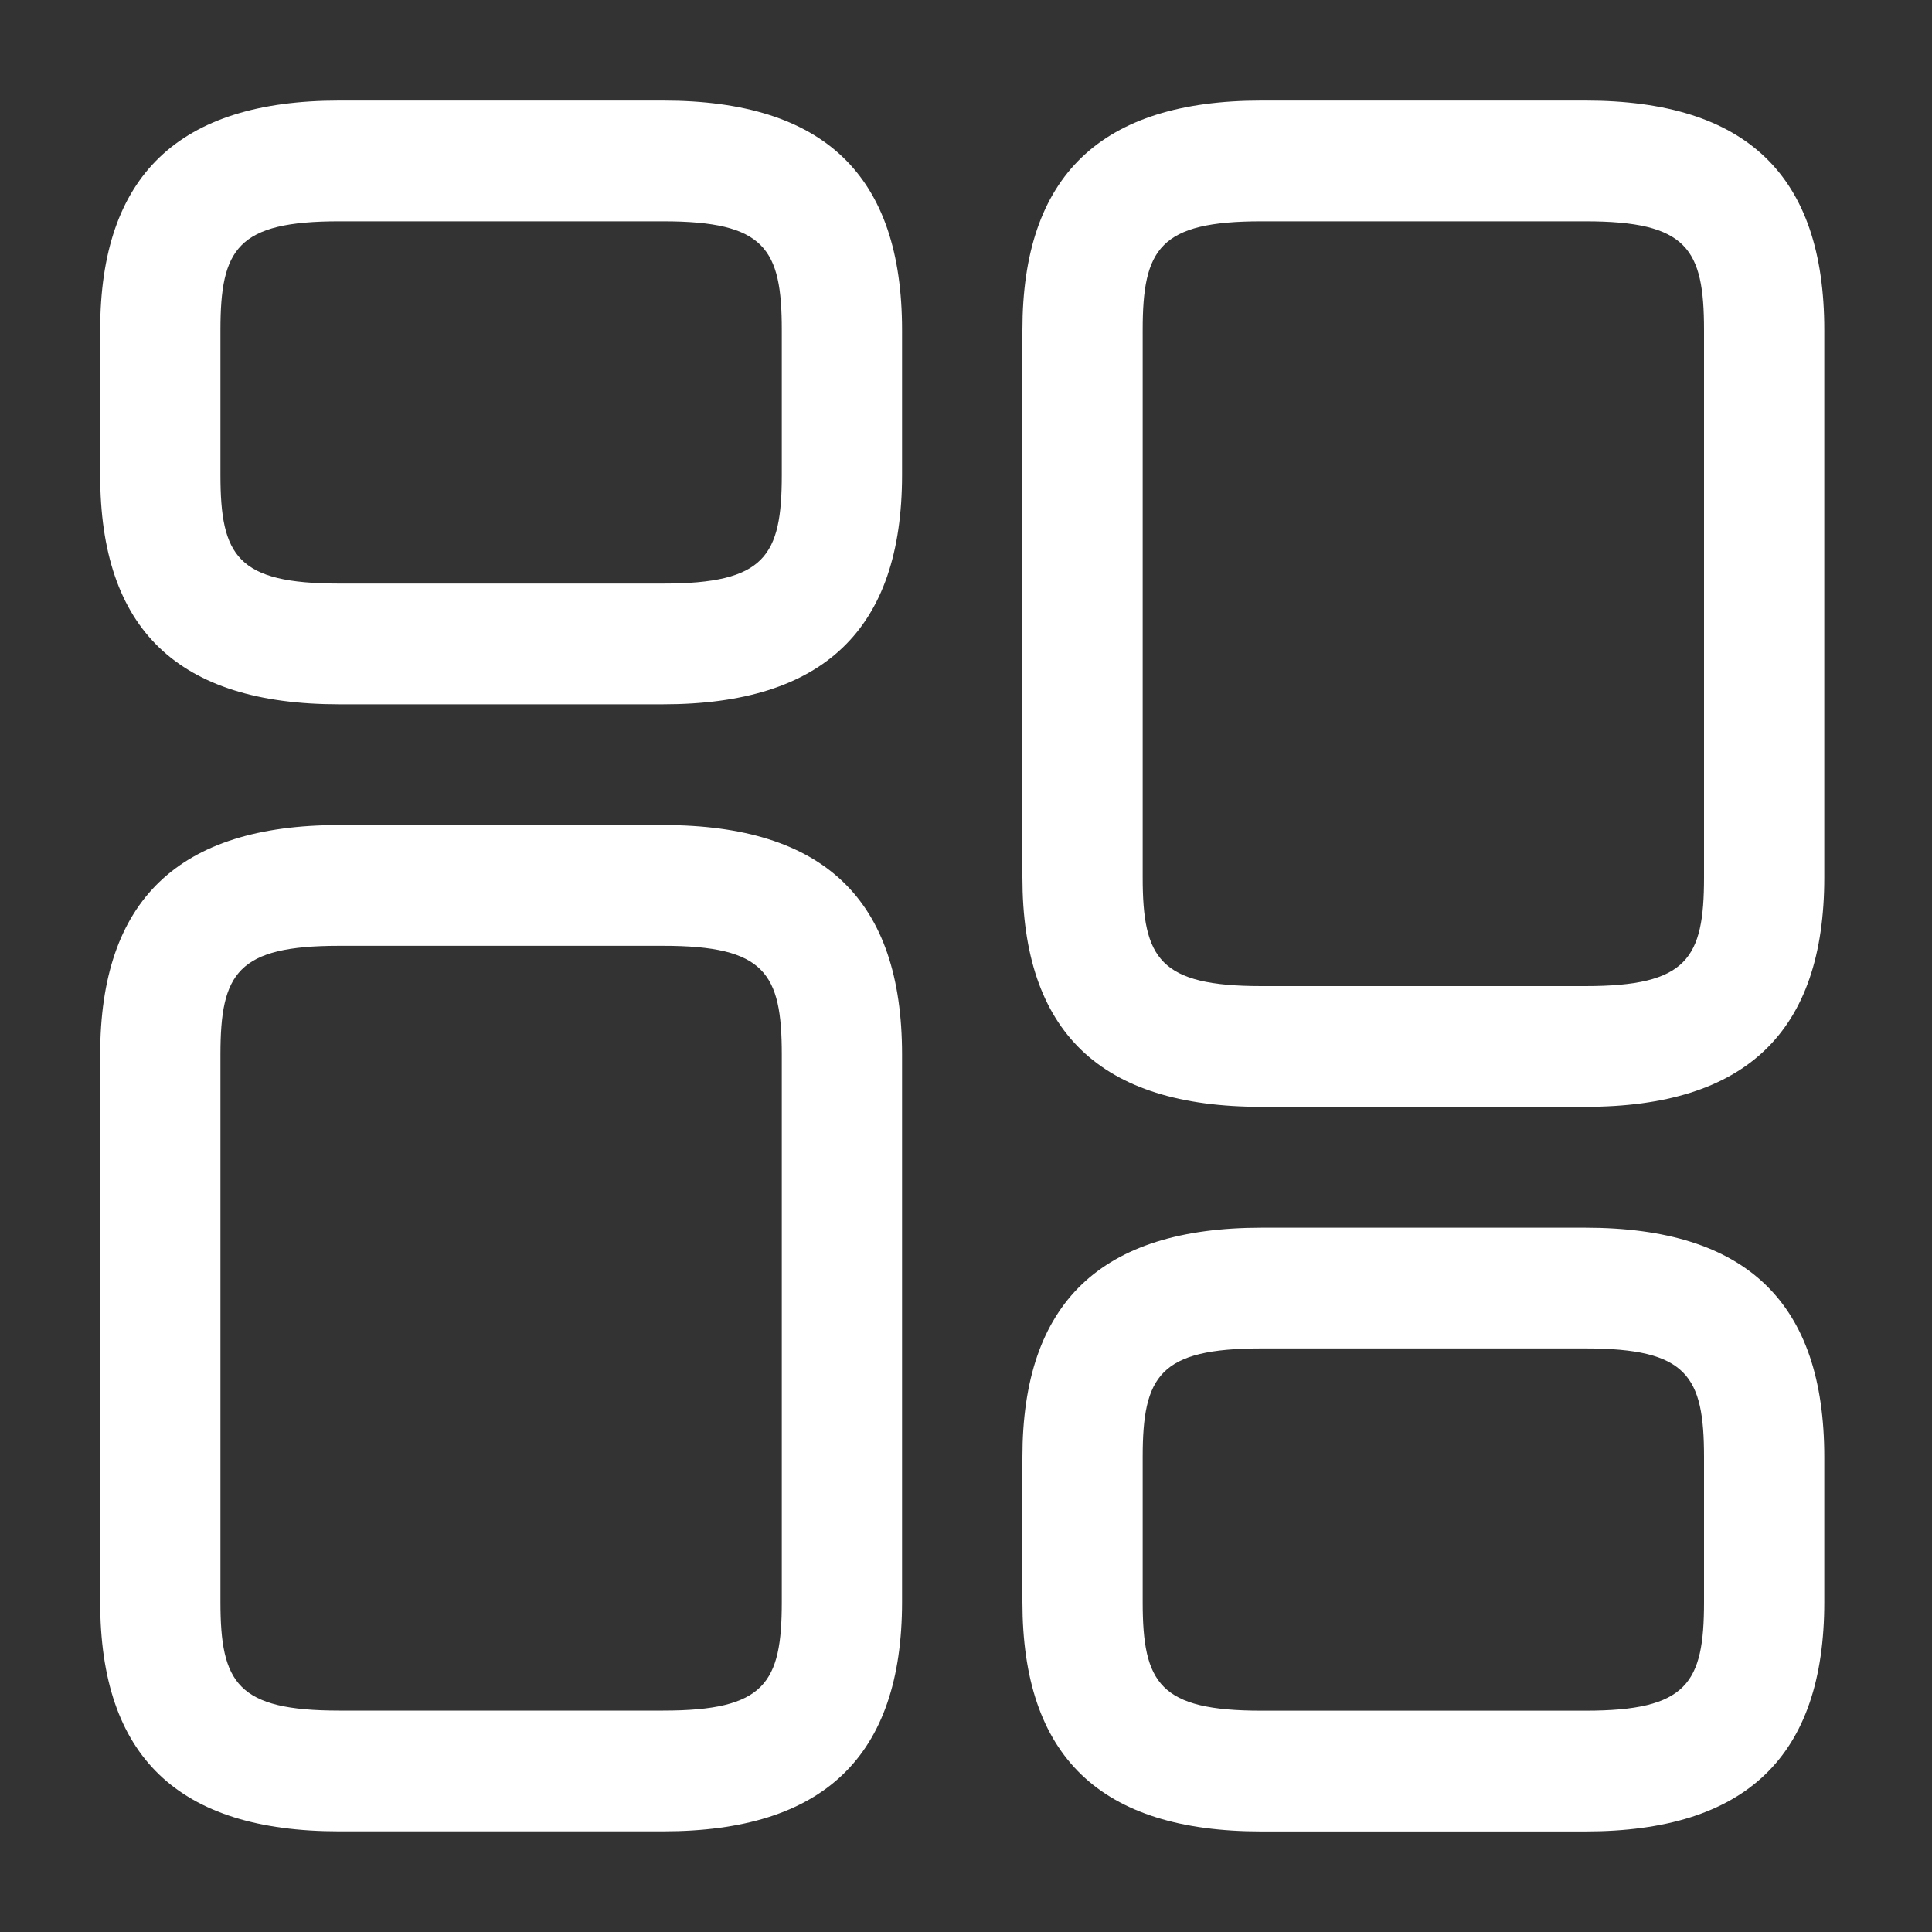 <svg width="20" height="20" viewBox="0 0 20 20" fill="none" xmlns="http://www.w3.org/2000/svg">
<rect x="0" y="0" width="20" height="20" fill="#333333" stroke="none"/>
<path d="M16.412 11.458H13.058C11.389 11.458 10.584 10.683 10.584 9.083V3.416C10.584 1.816 11.398 1.041 13.058 1.041H16.412C18.08 1.041 18.885 1.816 18.885 3.416V9.083C18.885 10.683 18.072 11.458 16.412 11.458ZM13.058 2.291C12.004 2.291 11.829 2.574 11.829 3.416V9.083C11.829 9.924 12.004 10.208 13.058 10.208H16.412C17.466 10.208 17.64 9.924 17.64 9.083V3.416C17.64 2.574 17.466 2.291 16.412 2.291H13.058V2.291Z" fill="white"/>
<path d="M16.412 18.959H13.058C11.389 18.959 10.584 18.184 10.584 16.584V15.084C10.584 13.484 11.398 12.709 13.058 12.709H16.412C18.08 12.709 18.885 13.484 18.885 15.084V16.584C18.885 18.184 18.072 18.959 16.412 18.959ZM13.058 13.959C12.004 13.959 11.829 14.242 11.829 15.084V16.584C11.829 17.426 12.004 17.709 13.058 17.709H16.412C17.466 17.709 17.64 17.426 17.64 16.584V15.084C17.64 14.242 17.466 13.959 16.412 13.959H13.058Z" fill="white"/>
<path d="M6.865 18.958H3.511C1.842 18.958 1.037 18.183 1.037 16.583V10.916C1.037 9.316 1.851 8.541 3.511 8.541H6.865C8.533 8.541 9.338 9.316 9.338 10.916V16.583C9.338 18.183 8.525 18.958 6.865 18.958ZM3.511 9.791C2.457 9.791 2.282 10.074 2.282 10.916V16.583C2.282 17.424 2.457 17.708 3.511 17.708H6.865C7.919 17.708 8.093 17.424 8.093 16.583V10.916C8.093 10.074 7.919 9.791 6.865 9.791H3.511V9.791Z" fill="white"/>
<path d="M6.865 7.291H3.511C1.842 7.291 1.037 6.516 1.037 4.916V3.416C1.037 1.816 1.851 1.041 3.511 1.041H6.865C8.533 1.041 9.338 1.816 9.338 3.416V4.916C9.338 6.516 8.525 7.291 6.865 7.291ZM3.511 2.291C2.457 2.291 2.282 2.574 2.282 3.416V4.916C2.282 5.758 2.457 6.041 3.511 6.041H6.865C7.919 6.041 8.093 5.758 8.093 4.916V3.416C8.093 2.574 7.919 2.291 6.865 2.291H3.511V2.291Z" fill="white"/>
</svg>
